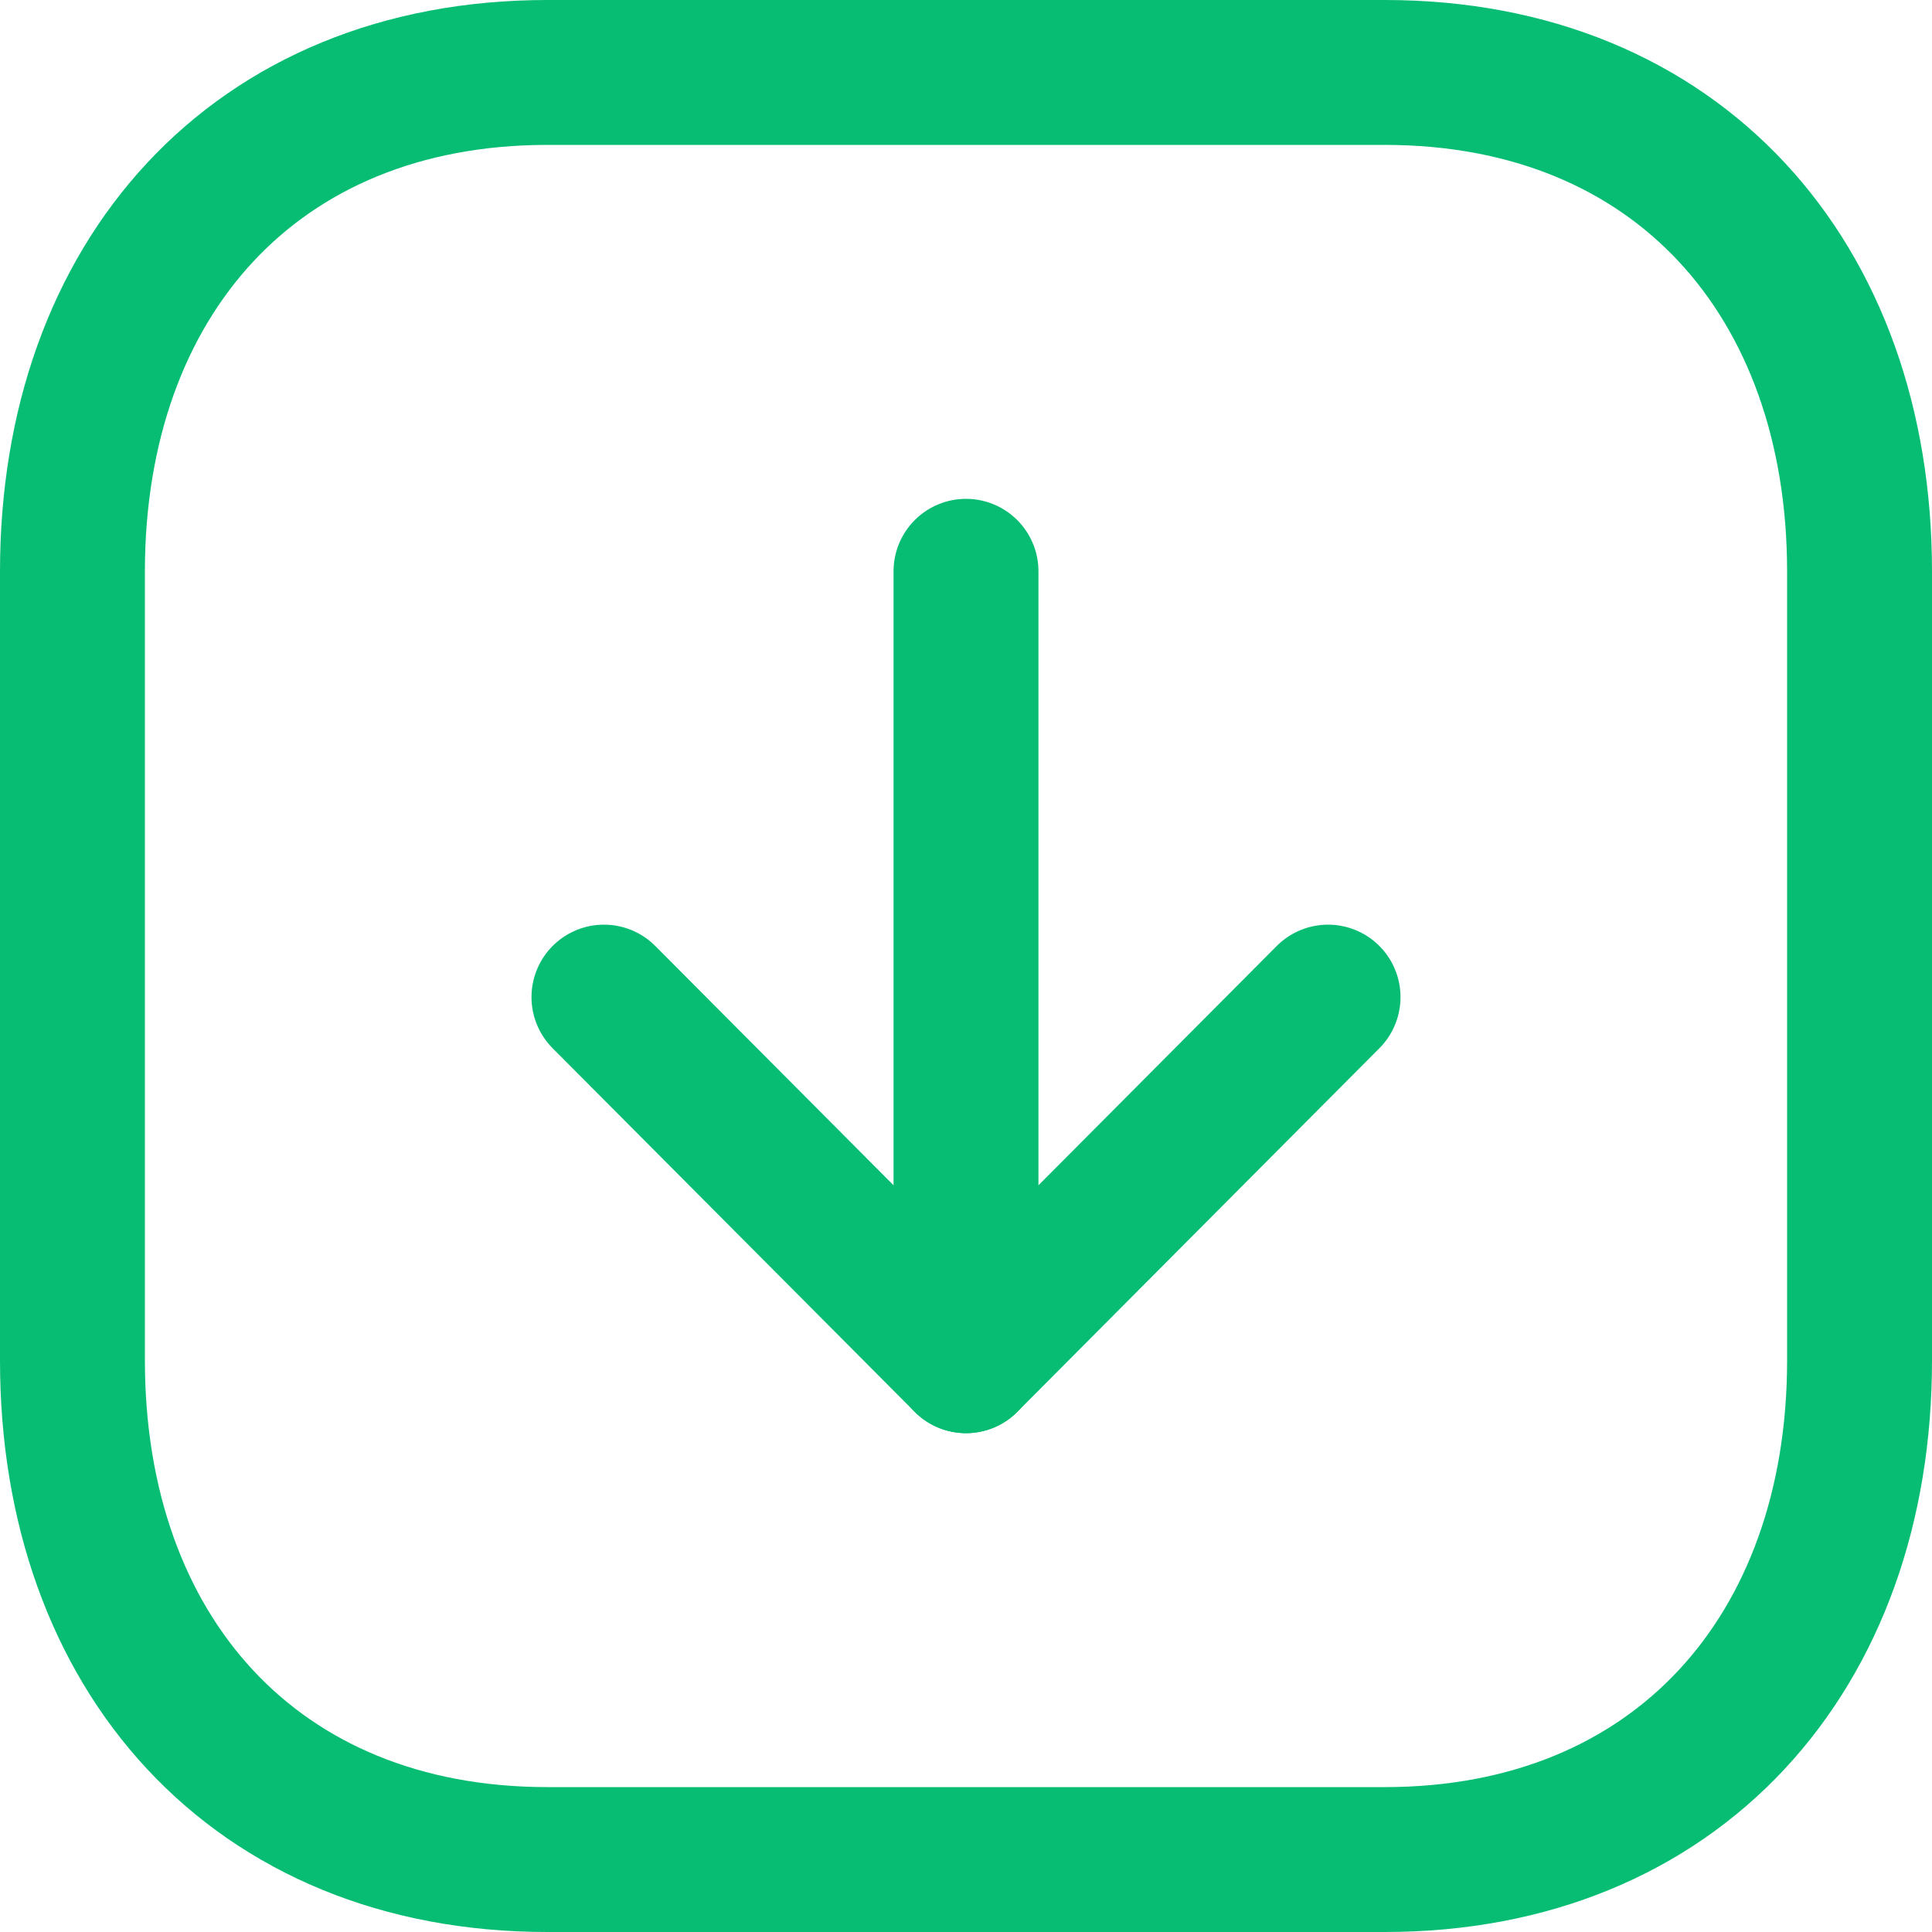 <svg width="20" height="20" viewBox="0 0 20 20" fill="none" xmlns="http://www.w3.org/2000/svg">
<path fill-rule="evenodd" clip-rule="evenodd" d="M5.666 19.25H14.335C17.355 19.25 19.25 17.111 19.25 14.084V5.916C19.25 2.889 17.365 0.75 14.335 0.75H5.666C2.636 0.75 0.75 2.889 0.75 5.916V14.084C0.75 17.111 2.636 19.25 5.666 19.25Z" stroke="#07BD74" stroke-width="1.5" stroke-linecap="round" stroke-linejoin="round"/>
<path d="M10 14.086V5.914" stroke="#07BD74" stroke-width="1.5" stroke-linecap="round" stroke-linejoin="round"/>
<path d="M13.748 10.322L10 14.086L6.252 10.322" stroke="#07BD74" stroke-width="1.5" stroke-linecap="round" stroke-linejoin="round"/>
</svg>
